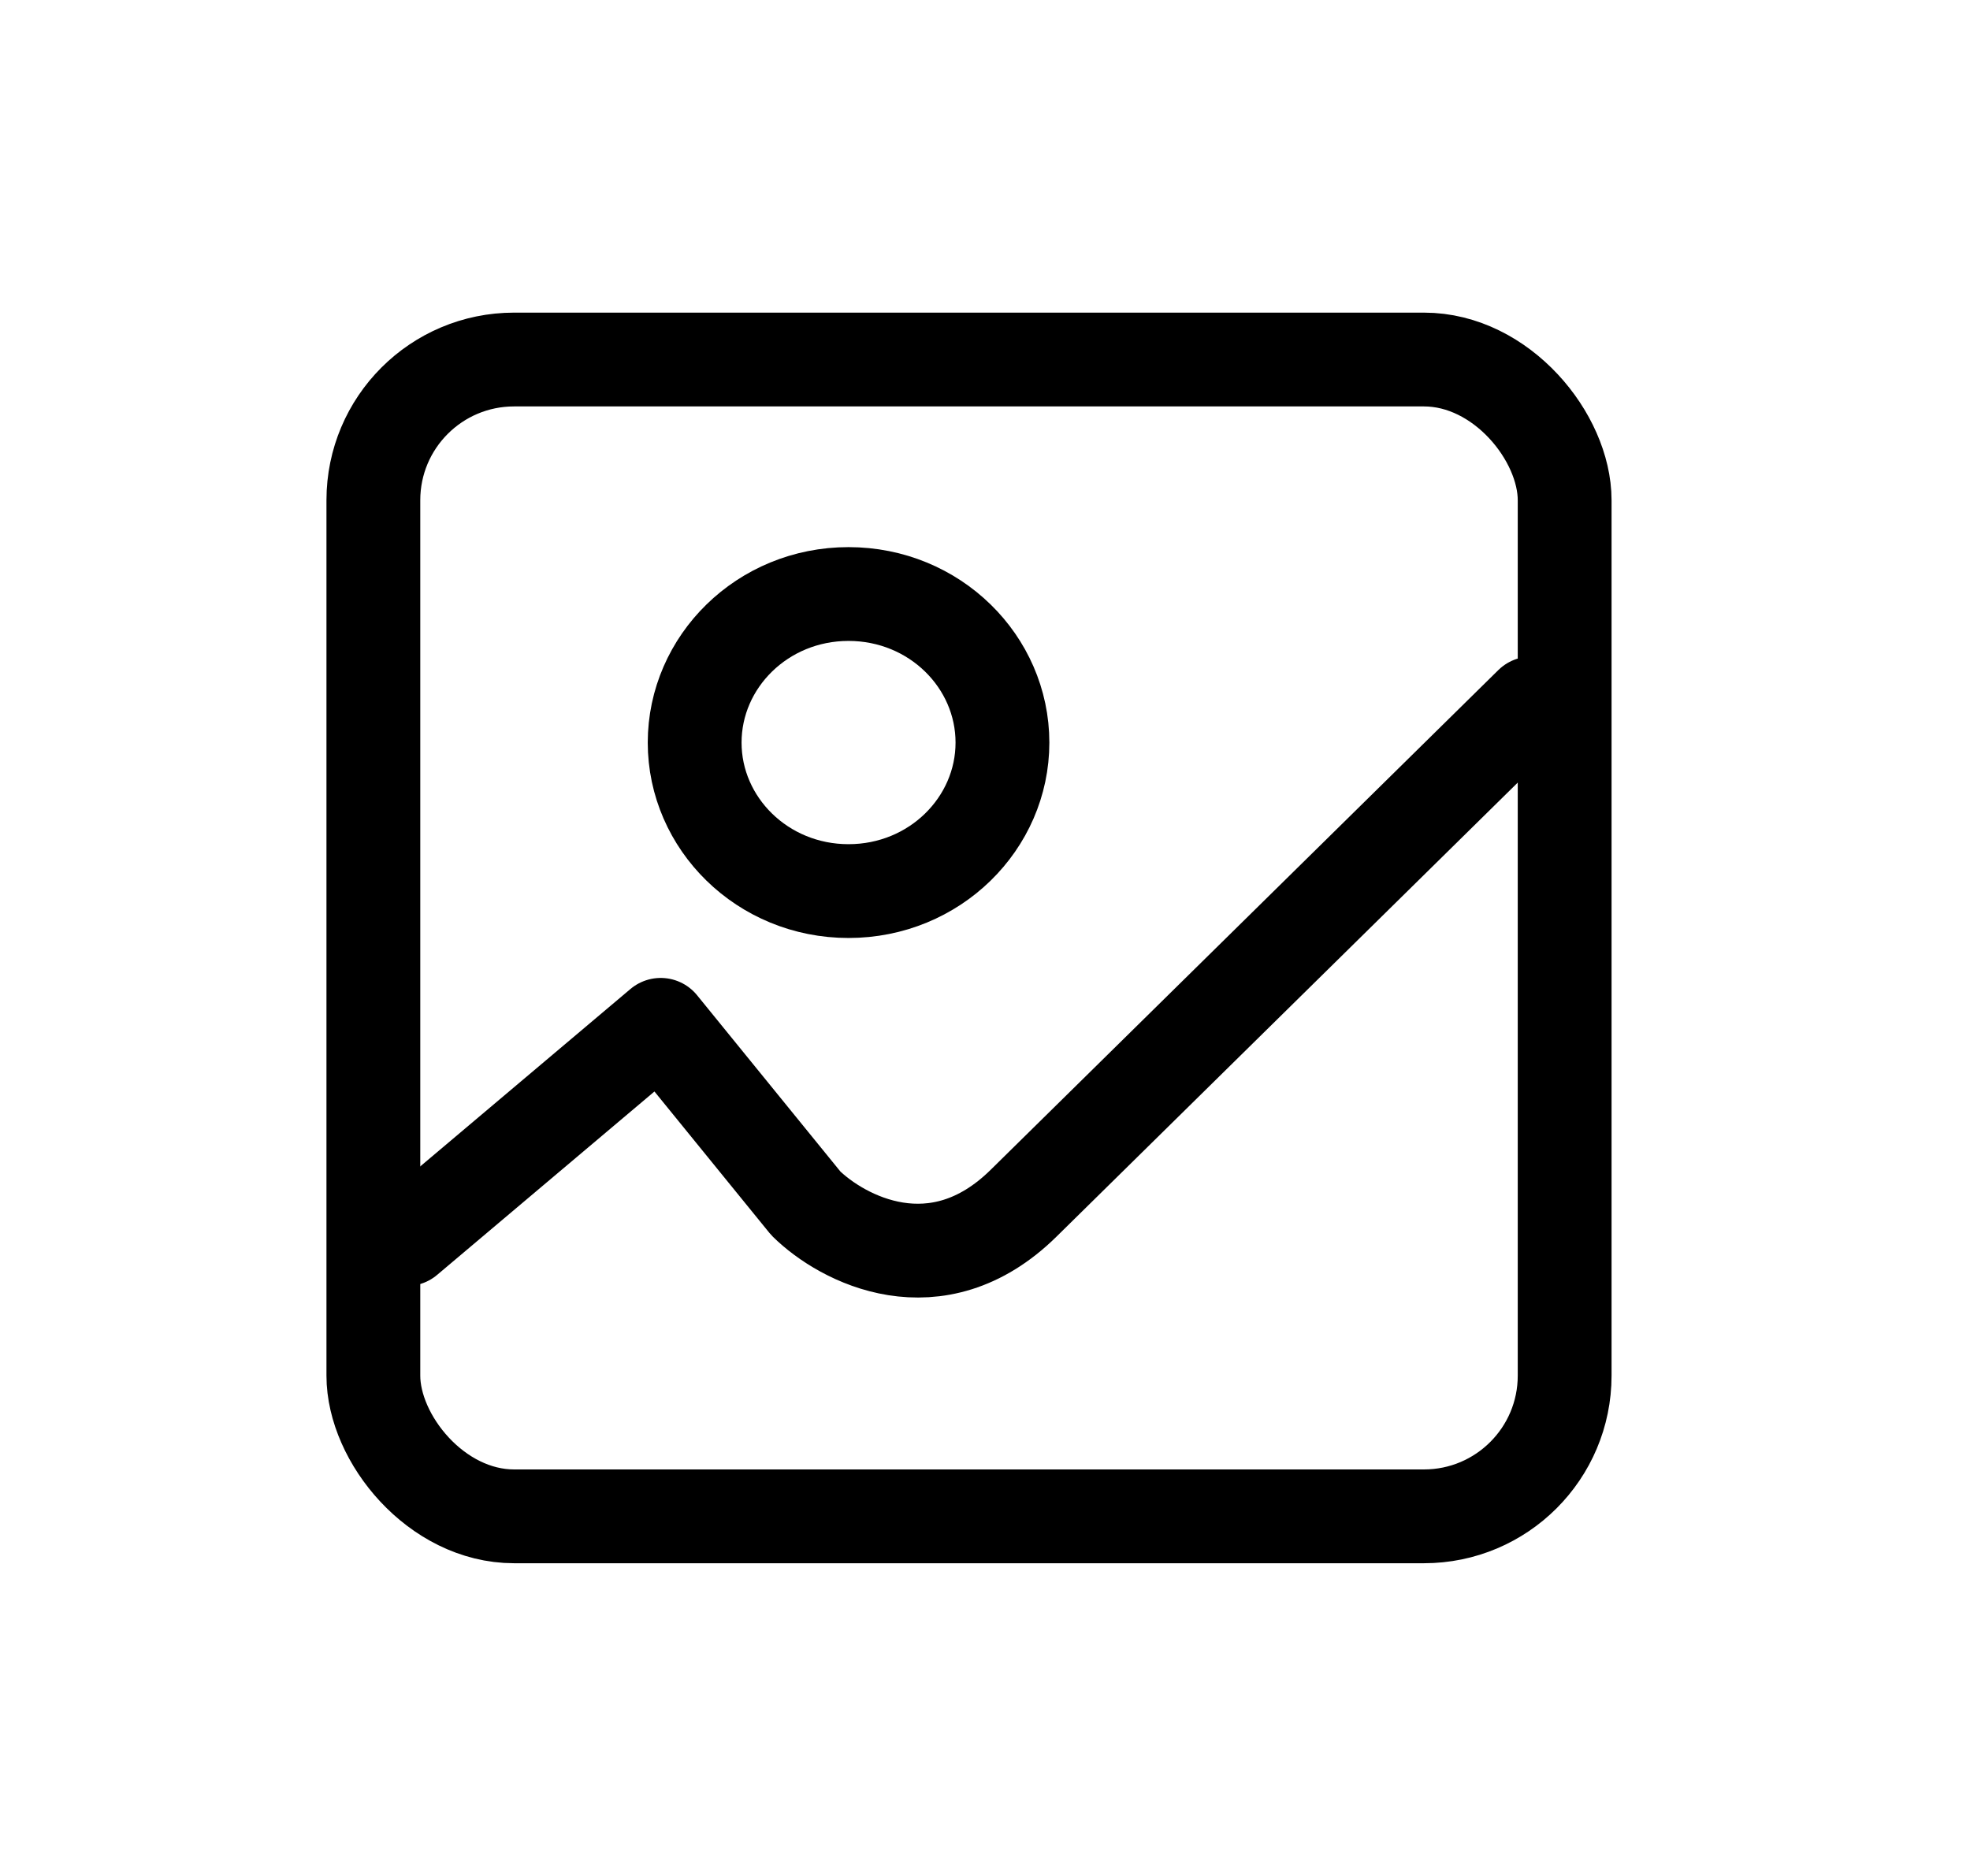 <svg width="21" height="20" viewBox="0 0 21 20" fill="none" xmlns="http://www.w3.org/2000/svg">
<rect x="3.98" y="3.833" width="12.699" height="12.333" rx="1.5" stroke="black" stroke-linecap="round" stroke-linejoin="round"/>
<path d="M4.337 13.21L7.043 10.926L8.59 12.829C8.977 13.21 9.982 13.742 10.91 12.829L16.323 7.5" stroke="black" stroke-linecap="round" stroke-linejoin="round"/>
<path d="M10.686 7.917C10.686 8.778 9.964 9.5 9.045 9.5C8.127 9.5 7.405 8.778 7.405 7.917C7.405 7.055 8.127 6.333 9.045 6.333C9.964 6.333 10.686 7.055 10.686 7.917Z" stroke="black"/>
</svg>
